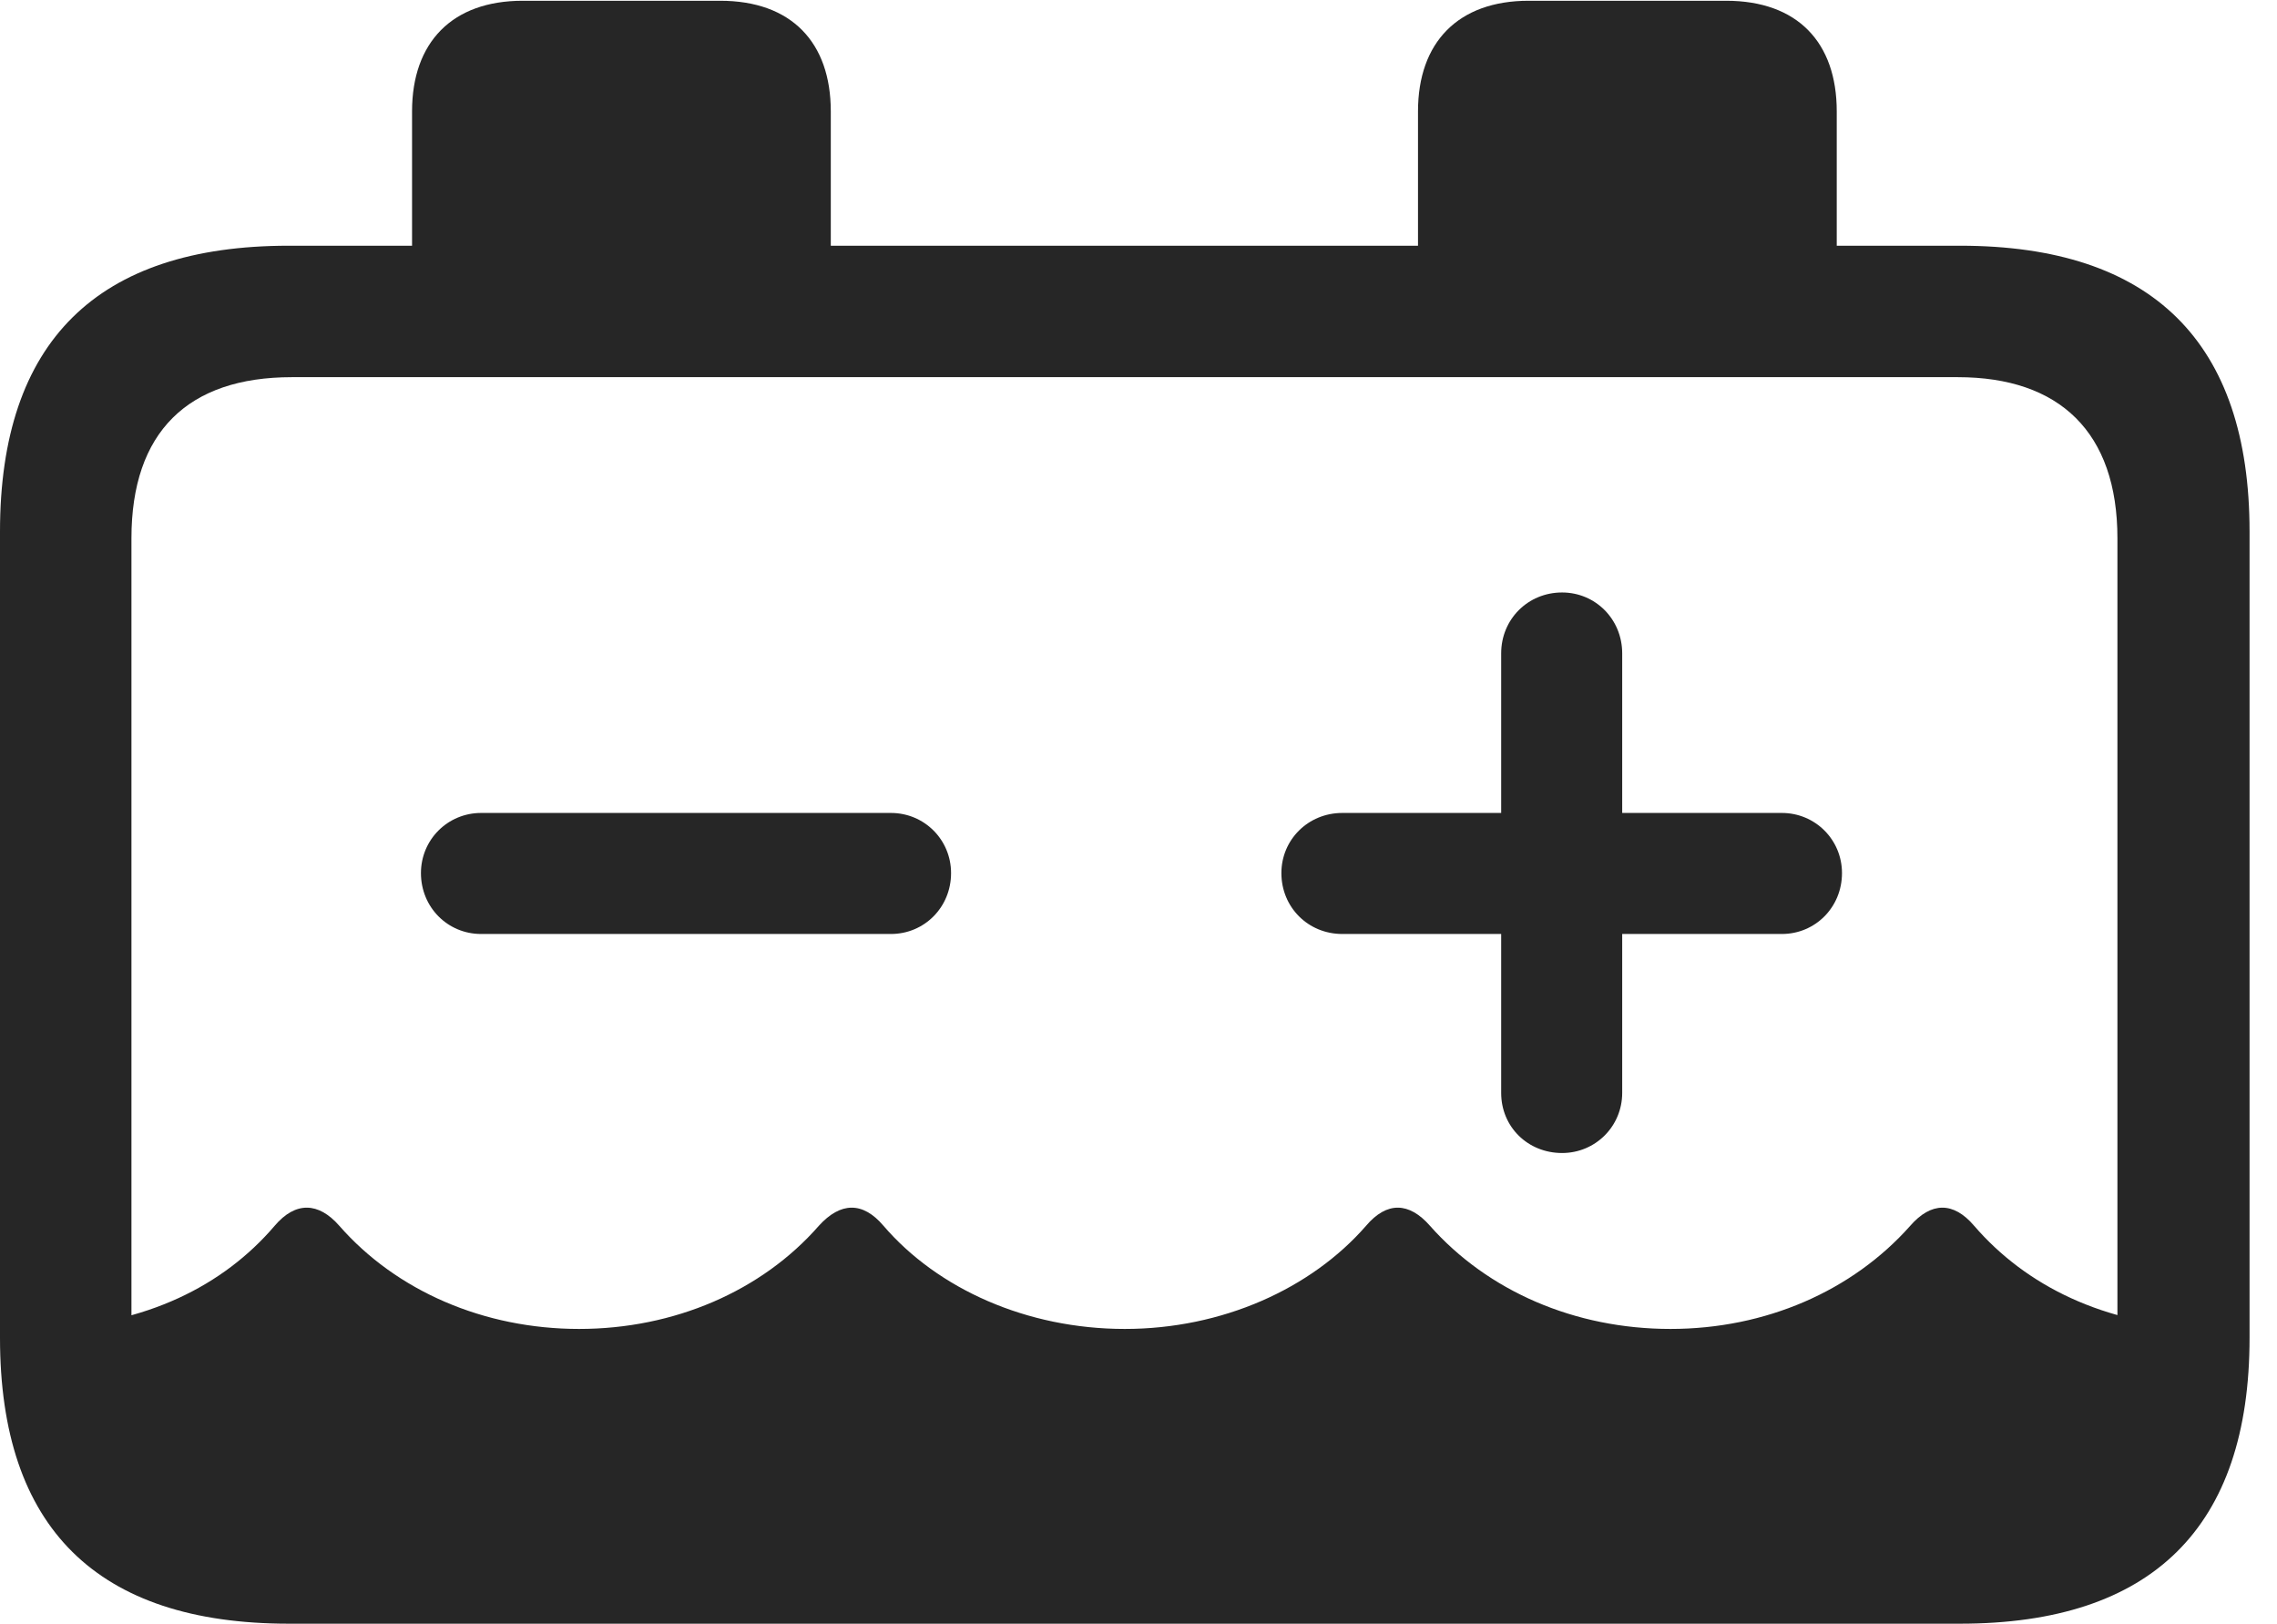 <?xml version="1.0" encoding="UTF-8"?>
<!--Generator: Apple Native CoreSVG 326-->
<!DOCTYPE svg
PUBLIC "-//W3C//DTD SVG 1.1//EN"
       "http://www.w3.org/Graphics/SVG/1.1/DTD/svg11.dtd">
<svg version="1.1" xmlns="http://www.w3.org/2000/svg" xmlns:xlink="http://www.w3.org/1999/xlink" viewBox="0 0 29.951 21.357">
 <g>
  <rect height="21.357" opacity="0" width="29.951" x="0" y="0"/>
  <path d="M3.086 20.625L26.562 20.625C27.998 20.625 28.994 19.58 28.994 18.037L28.994 17.471C27.676 17.422 26.65 16.914 25.967 16.123C25.693 15.801 25.4 15.81 25.127 16.123C24.365 16.982 23.223 17.48 21.973 17.48C20.713 17.48 19.57 16.982 18.809 16.123C18.535 15.81 18.242 15.801 17.969 16.123C17.246 16.953 16.074 17.48 14.795 17.48C13.506 17.48 12.334 16.953 11.621 16.123C11.348 15.801 11.055 15.81 10.771 16.123C10.02 16.982 8.867 17.48 7.617 17.48C6.367 17.48 5.215 16.982 4.463 16.123C4.189 15.81 3.887 15.801 3.613 16.123C2.939 16.914 1.914 17.422 0.596 17.471L0.596 18.037C0.596 19.58 1.592 20.625 3.086 20.625ZM3.799 21.357L25.781 21.357C28.311 21.357 29.59 20.088 29.59 17.598L29.59 6.992C29.59 4.502 28.311 3.232 25.781 3.232L24.16 3.232L24.16 1.465C24.16 0.557 23.643 0.01 22.705 0.01L20.107 0.01C19.18 0.01 18.652 0.557 18.652 1.465L18.652 3.232L10.928 3.232L10.928 1.465C10.928 0.557 10.41 0.01 9.473 0.01L6.875 0.01C5.947 0.01 5.42 0.557 5.42 1.465L5.42 3.232L3.799 3.232C1.279 3.232 0 4.492 0 6.992L0 17.598C0 20.098 1.279 21.357 3.799 21.357ZM1.729 17.51L1.729 7.08C1.729 5.684 2.471 4.961 3.838 4.961L25.752 4.961C27.09 4.961 27.852 5.684 27.852 7.08L27.852 17.51C27.852 18.906 27.09 19.629 25.752 19.629L3.838 19.629C2.471 19.629 1.729 18.906 1.729 17.51Z" fill="black" fill-opacity="0.85"/>
  <path d="M6.328 12.285L11.719 12.285C12.158 12.285 12.51 11.934 12.51 11.484C12.51 11.045 12.158 10.693 11.719 10.693L6.328 10.693C5.889 10.693 5.537 11.045 5.537 11.484C5.537 11.934 5.889 12.285 6.328 12.285ZM20.547 15.166C20.986 15.166 21.338 14.815 21.338 14.375L21.338 12.285L23.438 12.285C23.877 12.285 24.229 11.934 24.229 11.484C24.229 11.045 23.877 10.693 23.438 10.693L21.338 10.693L21.338 8.594C21.338 8.145 20.986 7.793 20.547 7.793C20.098 7.793 19.746 8.145 19.746 8.594L19.746 10.693L17.656 10.693C17.207 10.693 16.855 11.045 16.855 11.484C16.855 11.934 17.207 12.285 17.656 12.285L19.746 12.285L19.746 14.375C19.746 14.824 20.098 15.166 20.547 15.166Z" fill="black" fill-opacity="0.85"/>
 </g>
</svg>
